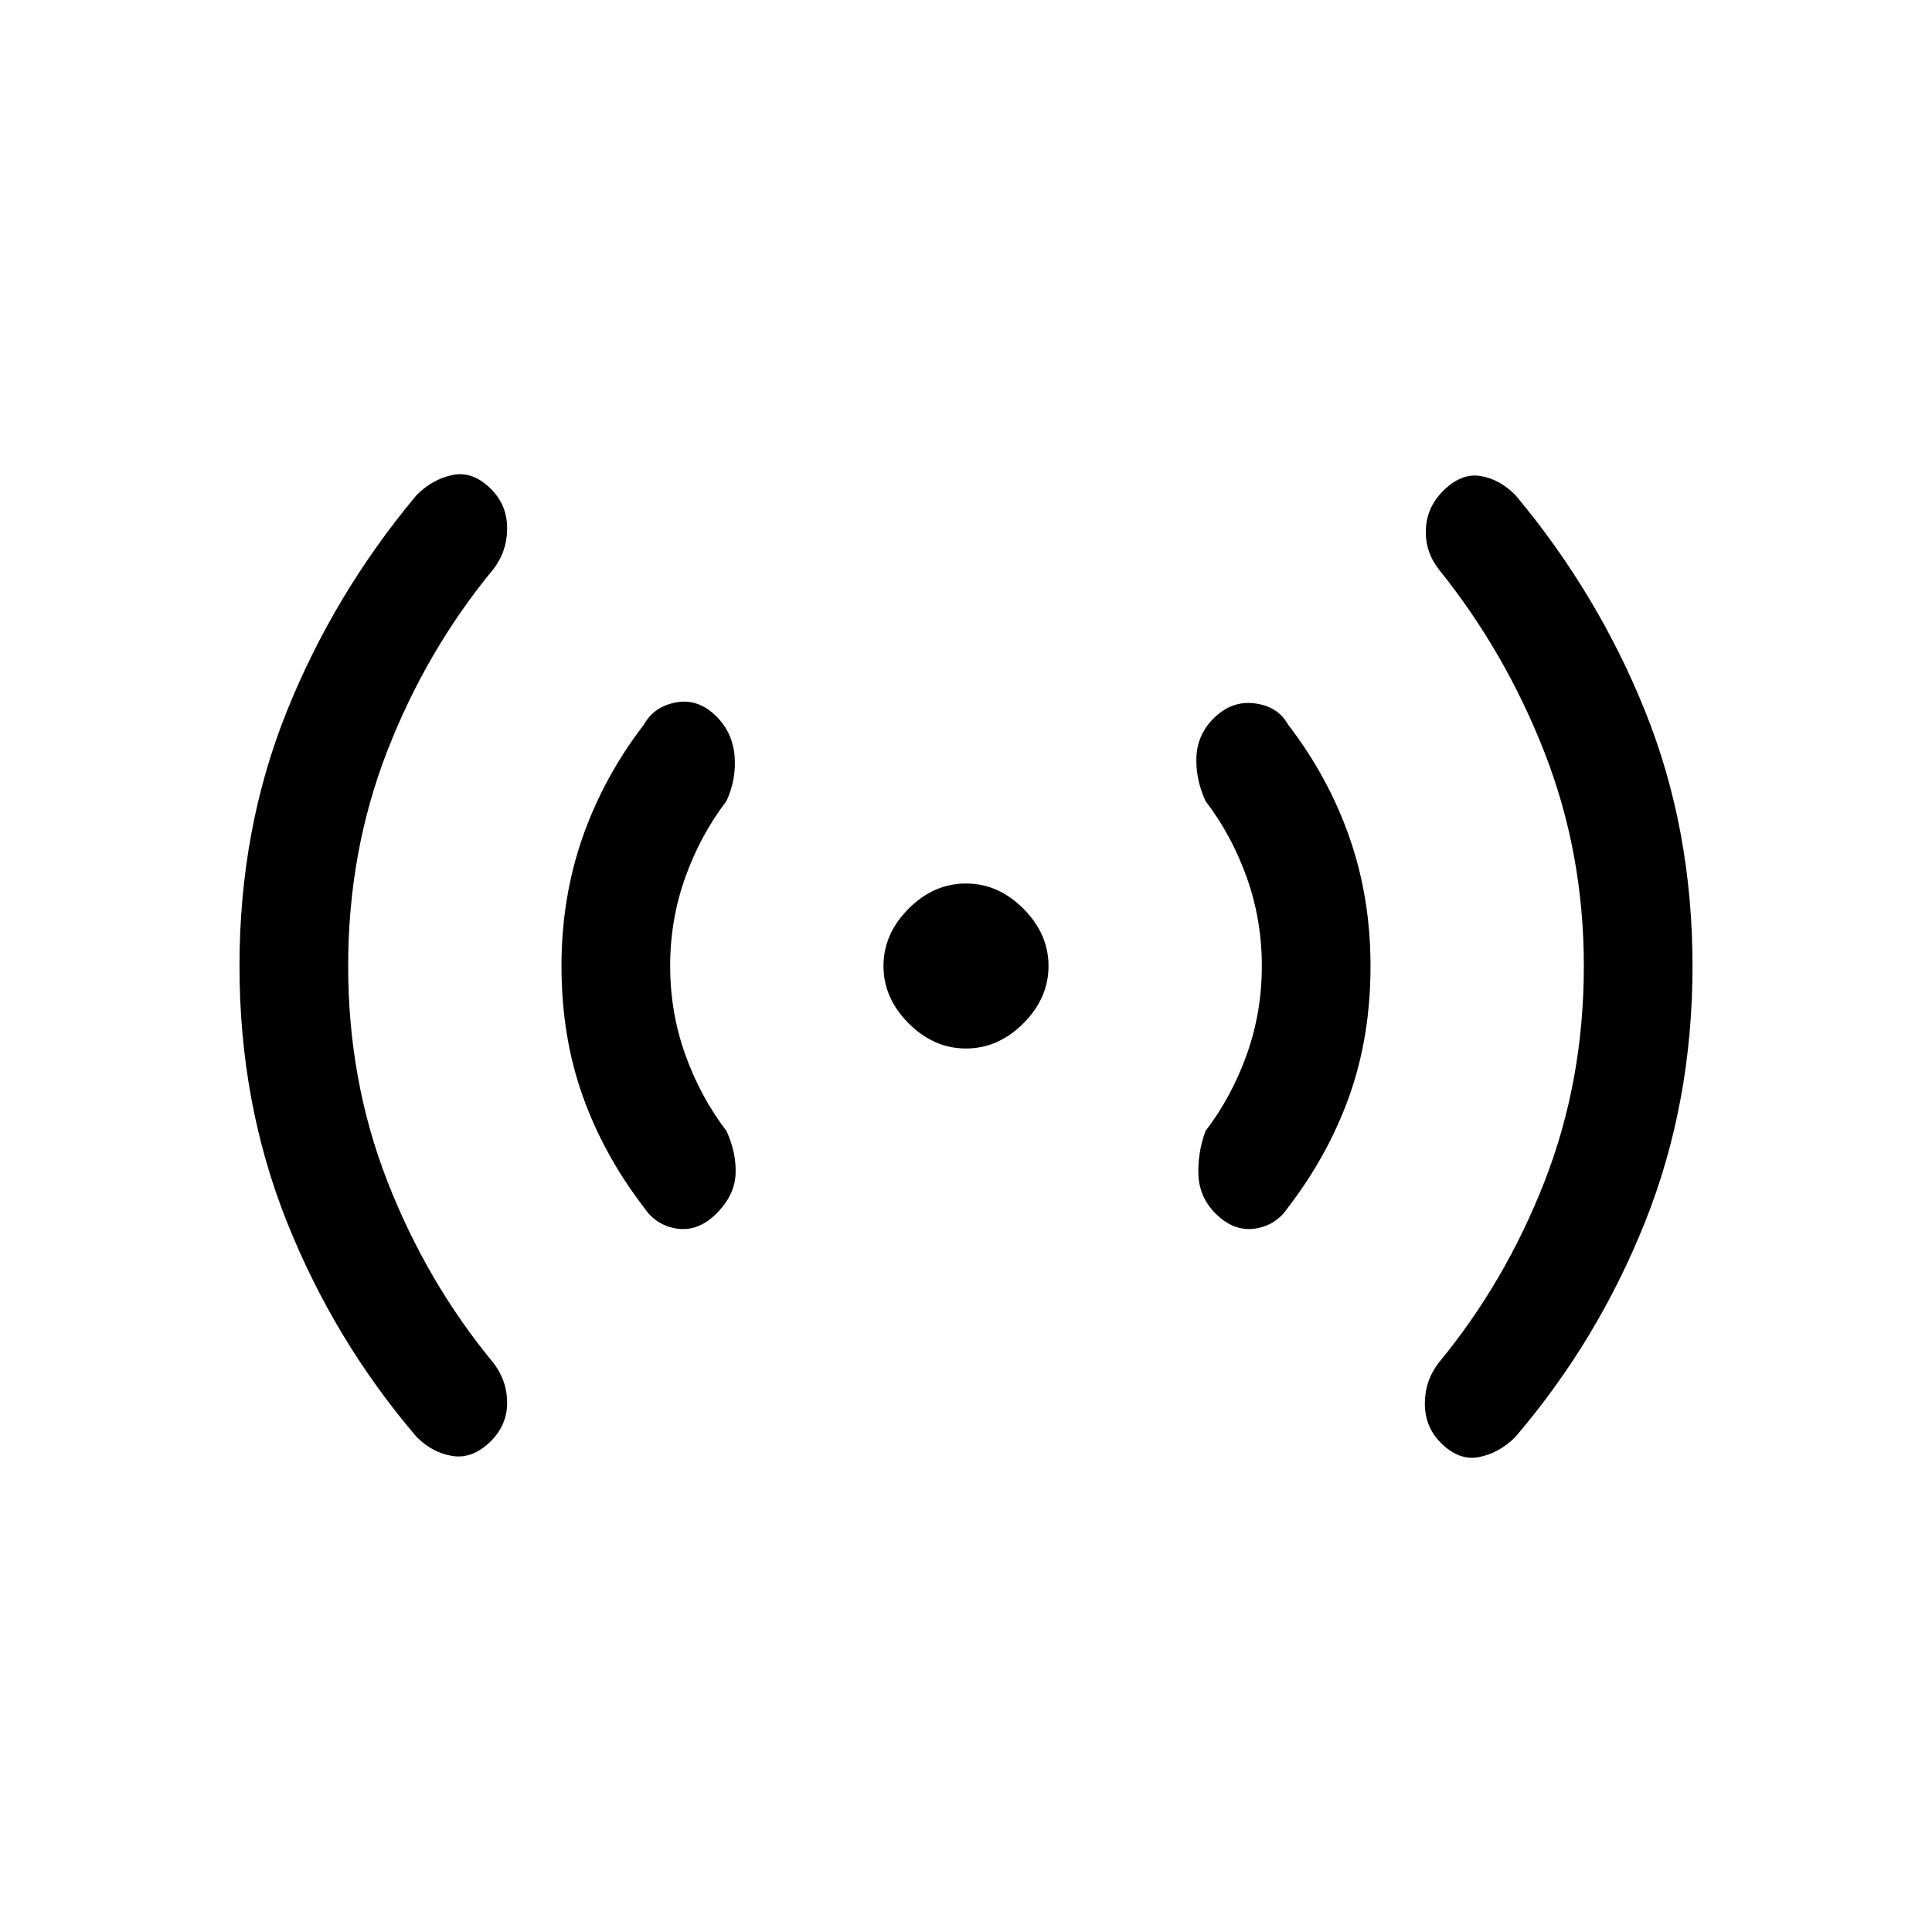 <svg xmlns="http://www.w3.org/2000/svg" height="24" viewBox="0 -960 960 960" width="24"><path d="M173-480q0 57 19.5 107t52.5 90q7 9 7 20t-8 19q-9 9-19 7.5t-18-9.5q-41-48-64.5-107T119-480q0-68 23.5-126.5T207-714q8-8 18-10t19 7q8 8 8 19.5t-7 20.5q-33 40-52.5 90T173-480Zm160 0q0 23 7.5 44t20.5 38q5 11 4.5 21.5T356-357q-9 9-19.5 7.5T320-360q-20-26-30.5-55.5T279-480q0-34 10.5-64t30.5-56q5-9 16-11t20 7q8 8 9 19.5t-4 22.5q-13 17-20.5 38t-7.5 44Zm147 41q-16 0-28.5-12.5T439-480q0-16 12.5-28.5T480-521q16 0 28.5 12.5T521-480q0 16-12.5 28.5T480-439Zm147-41q0-23-7.5-44T599-562q-5-11-4.5-22t8.5-19q9-9 20.5-7.5T640-600q20 26 30.5 56t10.5 64q0 35-10.5 64.5T640-360q-6 9-16.5 10.5T604-357q-8-8-8.5-19t3.5-22q13-17 20.5-38t7.5-44Zm160 0q0-56-19.5-106T715-677q-7-9-6.5-20t8.5-19q9-9 18.5-7.5T753-714q41 49 64.5 107.5T841-480q0 68-23.5 127T753-246q-8 8-18 10t-19-7q-8-8-8-19.5t7-20.5q33-40 52.5-90T787-480Z"/></svg>